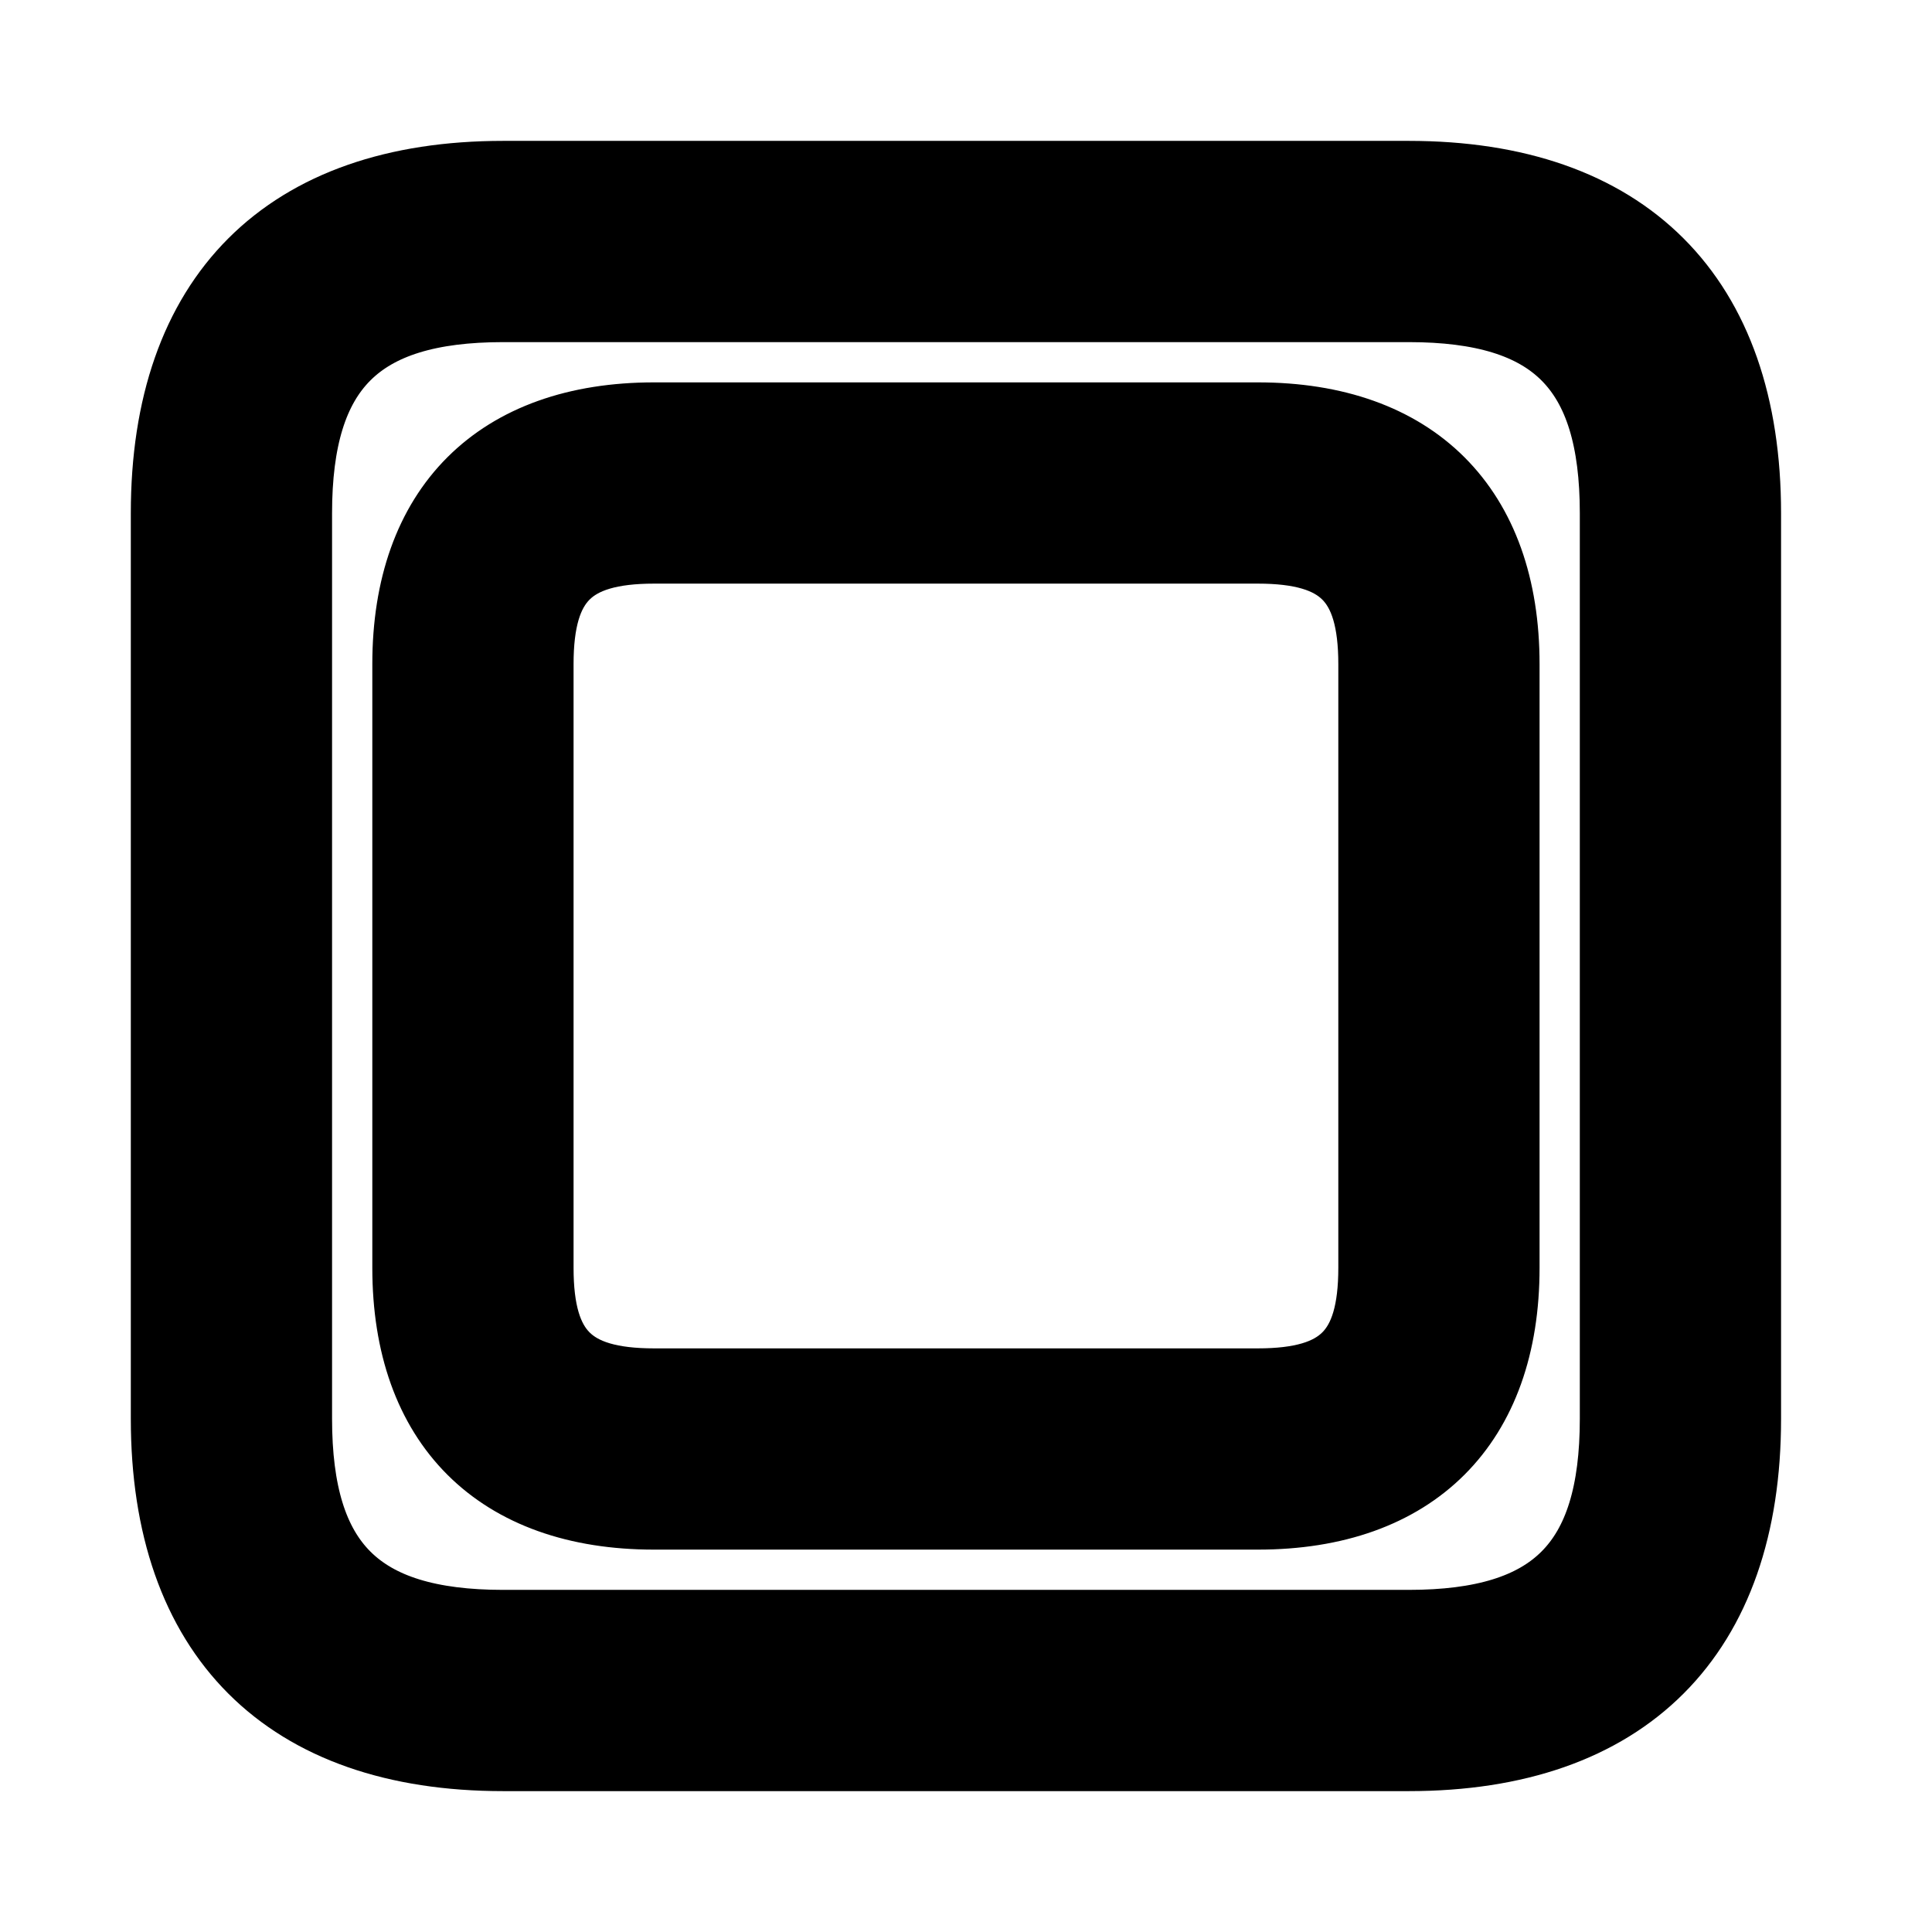 <svg viewBox="0 0 24 24" fill="currentColor" stroke="currentColor" xmlns="http://www.w3.org/2000/svg">
<path d="M17.5 21.75H6.25C3.59 21.75 2.125 20.285 2.125 17.625V6.375C2.125 3.715 3.59 2.25 6.25 2.25H17.5C20.16 2.25 21.625 3.715 21.625 6.375V17.625C21.625 20.285 20.16 21.75 17.5 21.75ZM6.25 3.75C4.41 3.75 3.625 4.535 3.625 6.375V17.625C3.625 19.465 4.41 20.25 6.25 20.25H17.5C19.34 20.25 20.125 19.465 20.125 17.625V6.375C20.125 4.535 19.34 3.75 17.5 3.75H6.25ZM15.625 18.75H8.125C6.219 18.75 5.125 17.657 5.125 15.75V8.25C5.125 6.343 6.219 5.25 8.125 5.25H15.625C17.531 5.25 18.625 6.343 18.625 8.25V15.75C18.625 17.657 17.531 18.75 15.625 18.75ZM8.125 6.75C7.046 6.75 6.625 7.17 6.625 8.25V15.75C6.625 16.83 7.046 17.25 8.125 17.25H15.625C16.704 17.25 17.125 16.83 17.125 15.75V8.25C17.125 7.17 16.704 6.75 15.625 6.75H8.125Z" />
</svg>
